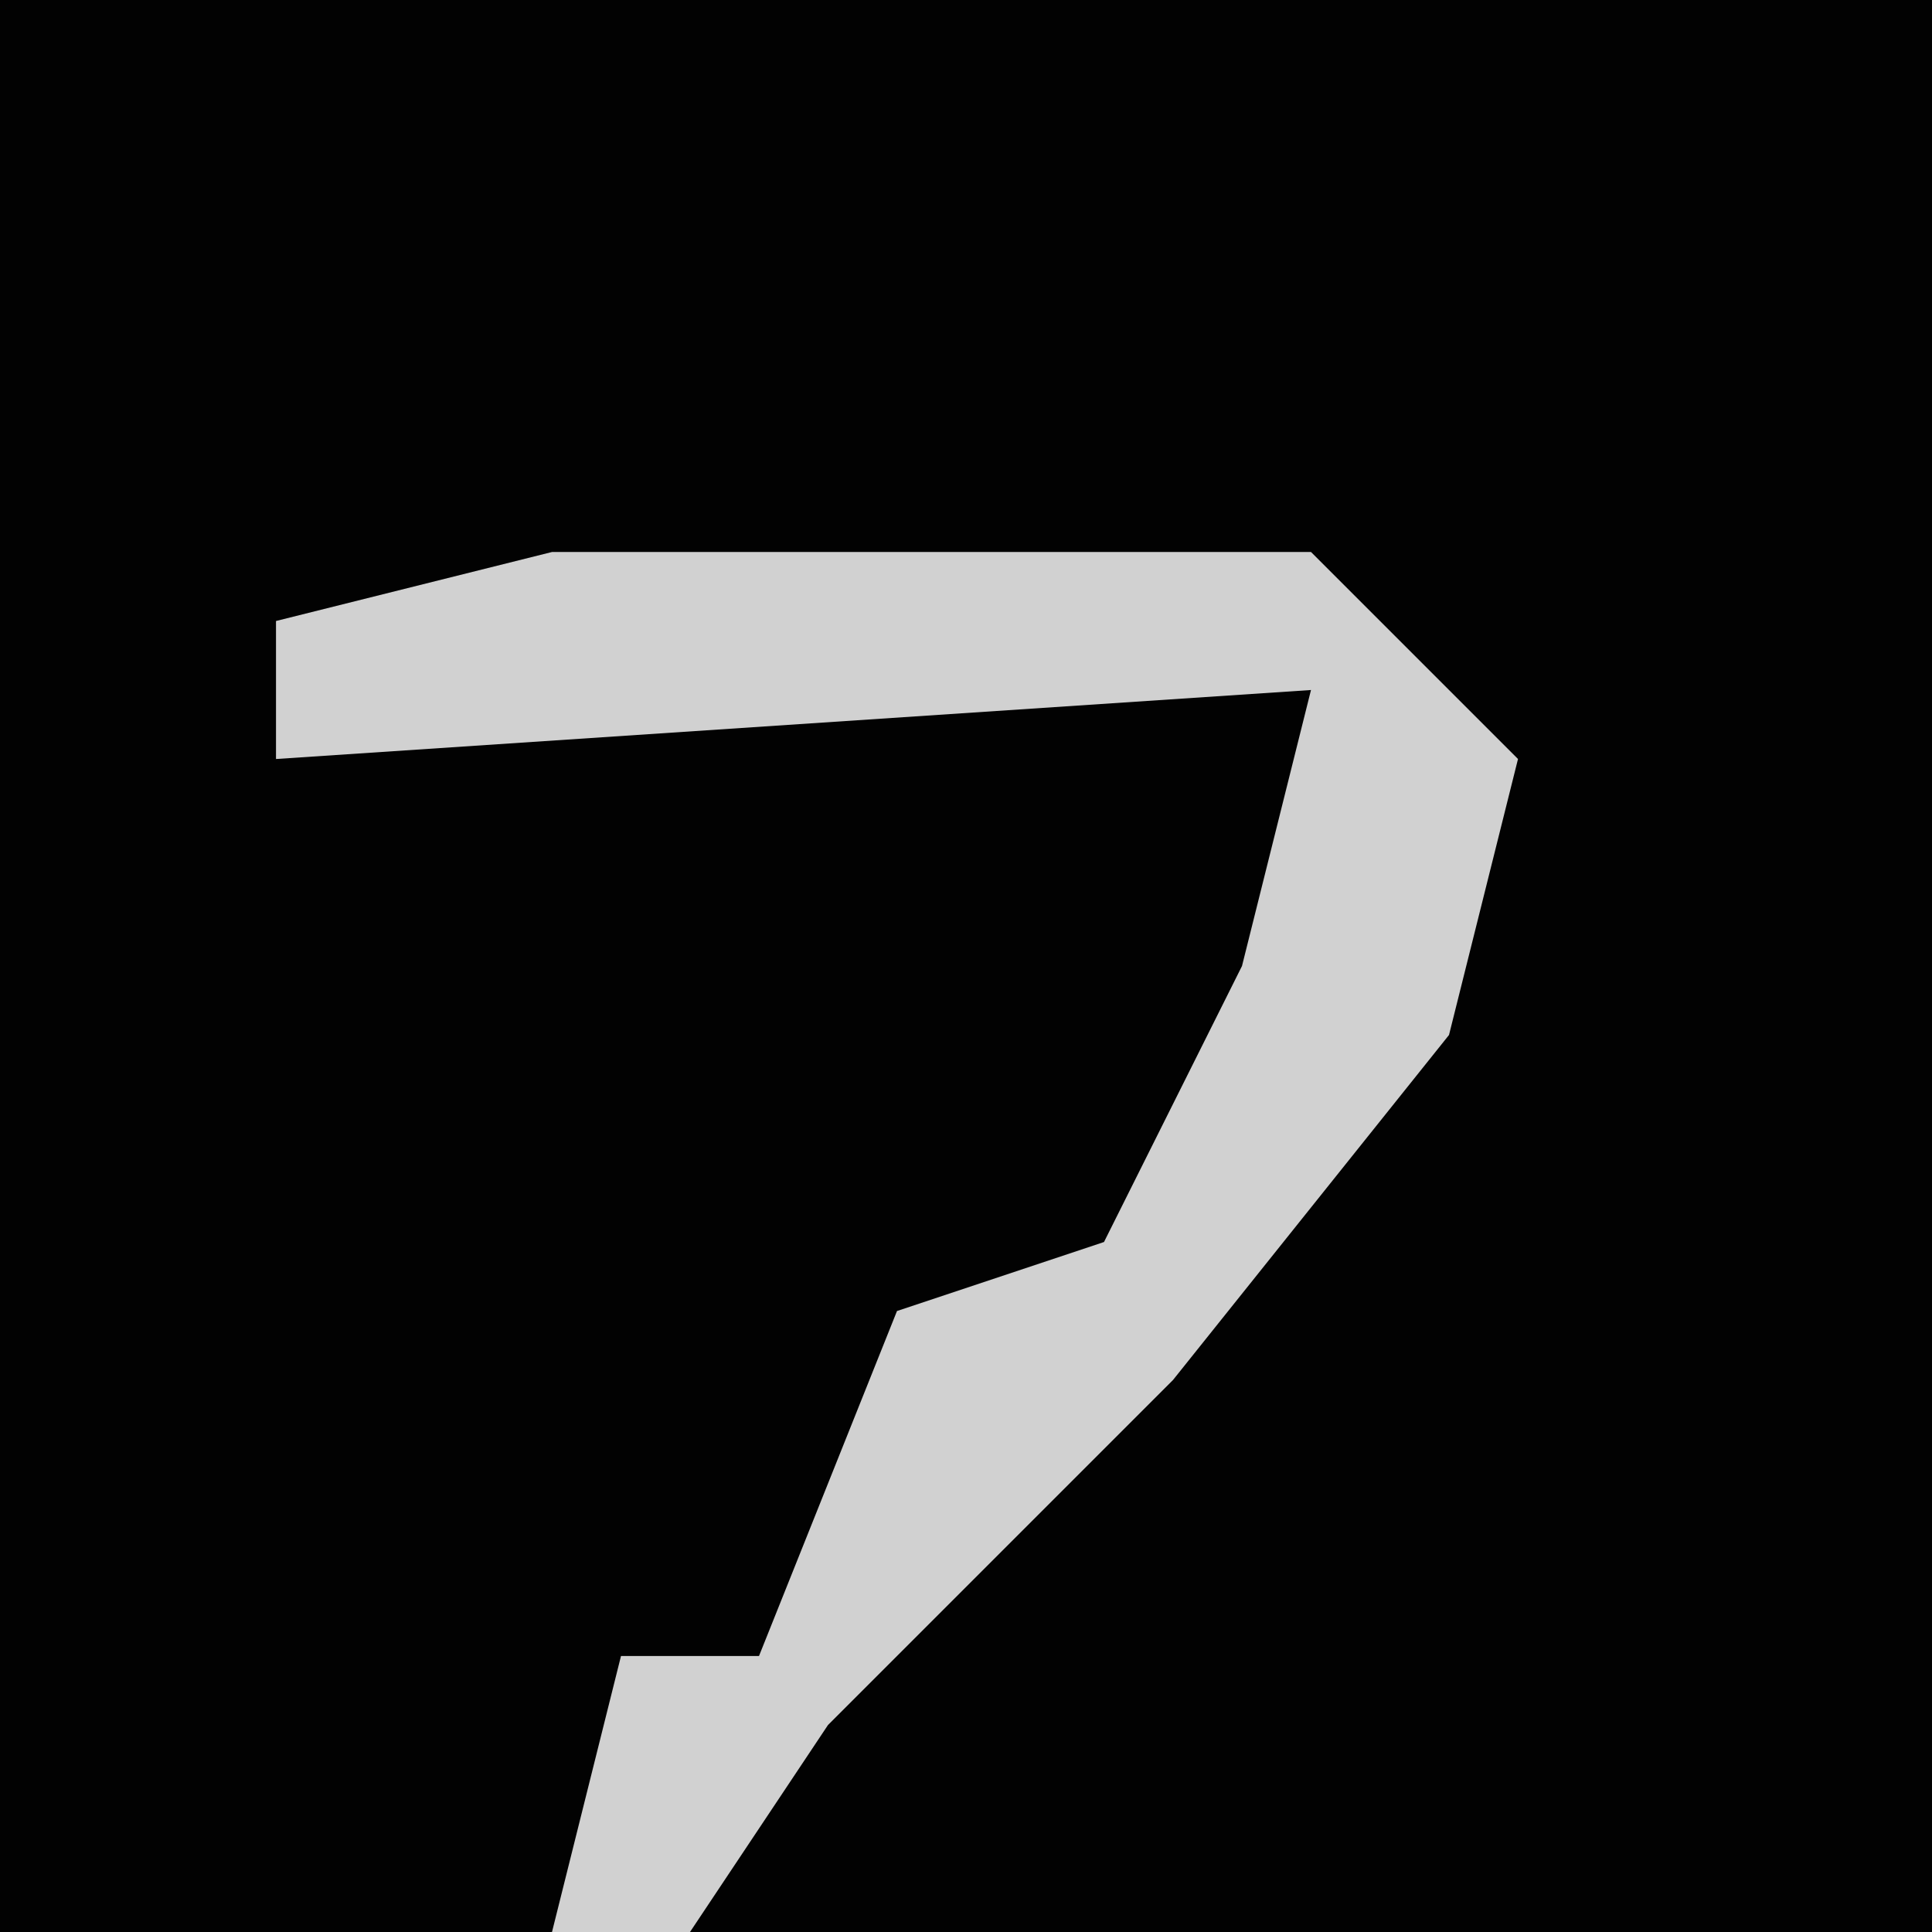 <?xml version="1.0" encoding="UTF-8"?>
<svg version="1.1" xmlns="http://www.w3.org/2000/svg" width="28" height="28">
<path d="M0,0 L28,0 L28,28 L0,28 Z " fill="#020202" transform="translate(0,0)"/>
<path d="M0,0 L11,0 L14,3 L13,7 L9,12 L4,17 L2,20 L0,20 L1,16 L3,16 L5,11 L8,10 L10,6 L11,2 L-4,3 L-4,1 Z " fill="#D1D1D1" transform="translate(8,8)"/>
</svg>
